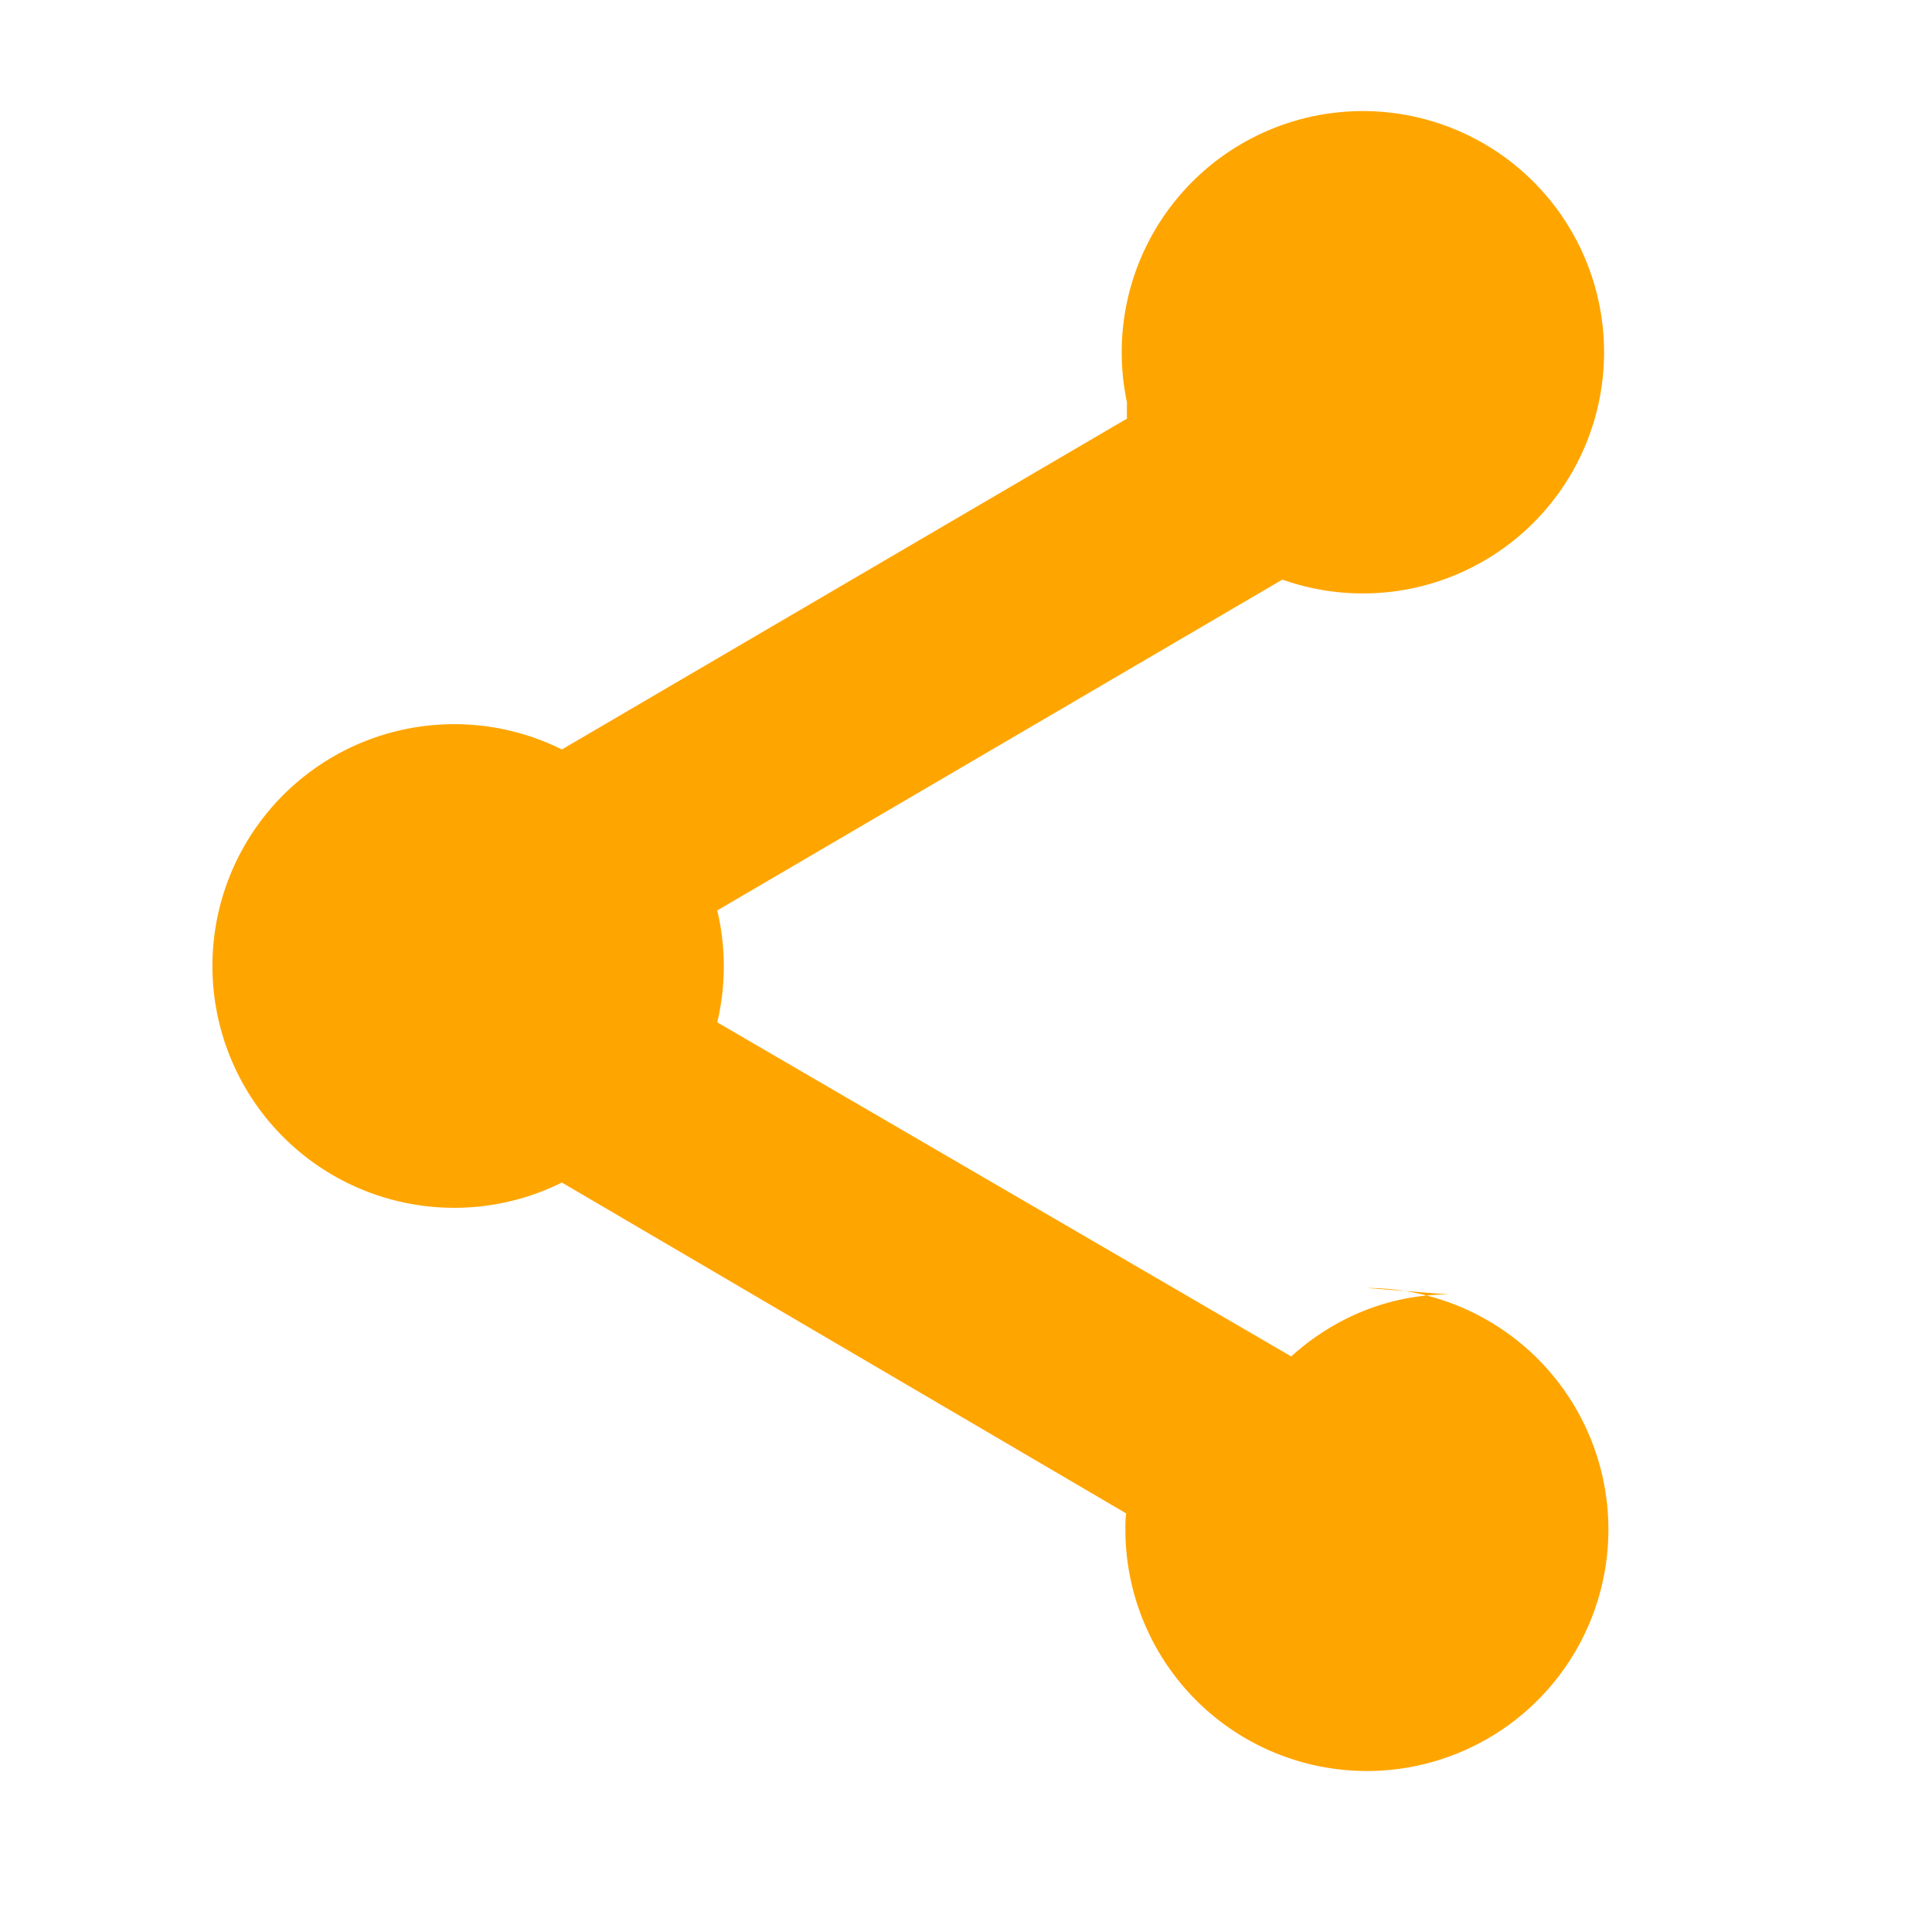 <svg xmlns="http://www.w3.org/2000/svg" width="24" height="24" fill="orange" viewBox="0 0 24 24">
  <path d="M18 16.08c-.76 0-1.44.3-1.96.77L8.91 12.7a3.012 3.012 0 0 0 0-1.39l7.02-4.11A2.996 2.996 0 1 0 14 5a2.99 2.99 0 0 0 0 .2L6.98 9.31a3.004 3.004 0 1 0 0 5.38l7.01 4.11c-.01.06-.01.13-.01.2a3 3 0 1 0 3-3z"></path>
</svg>
